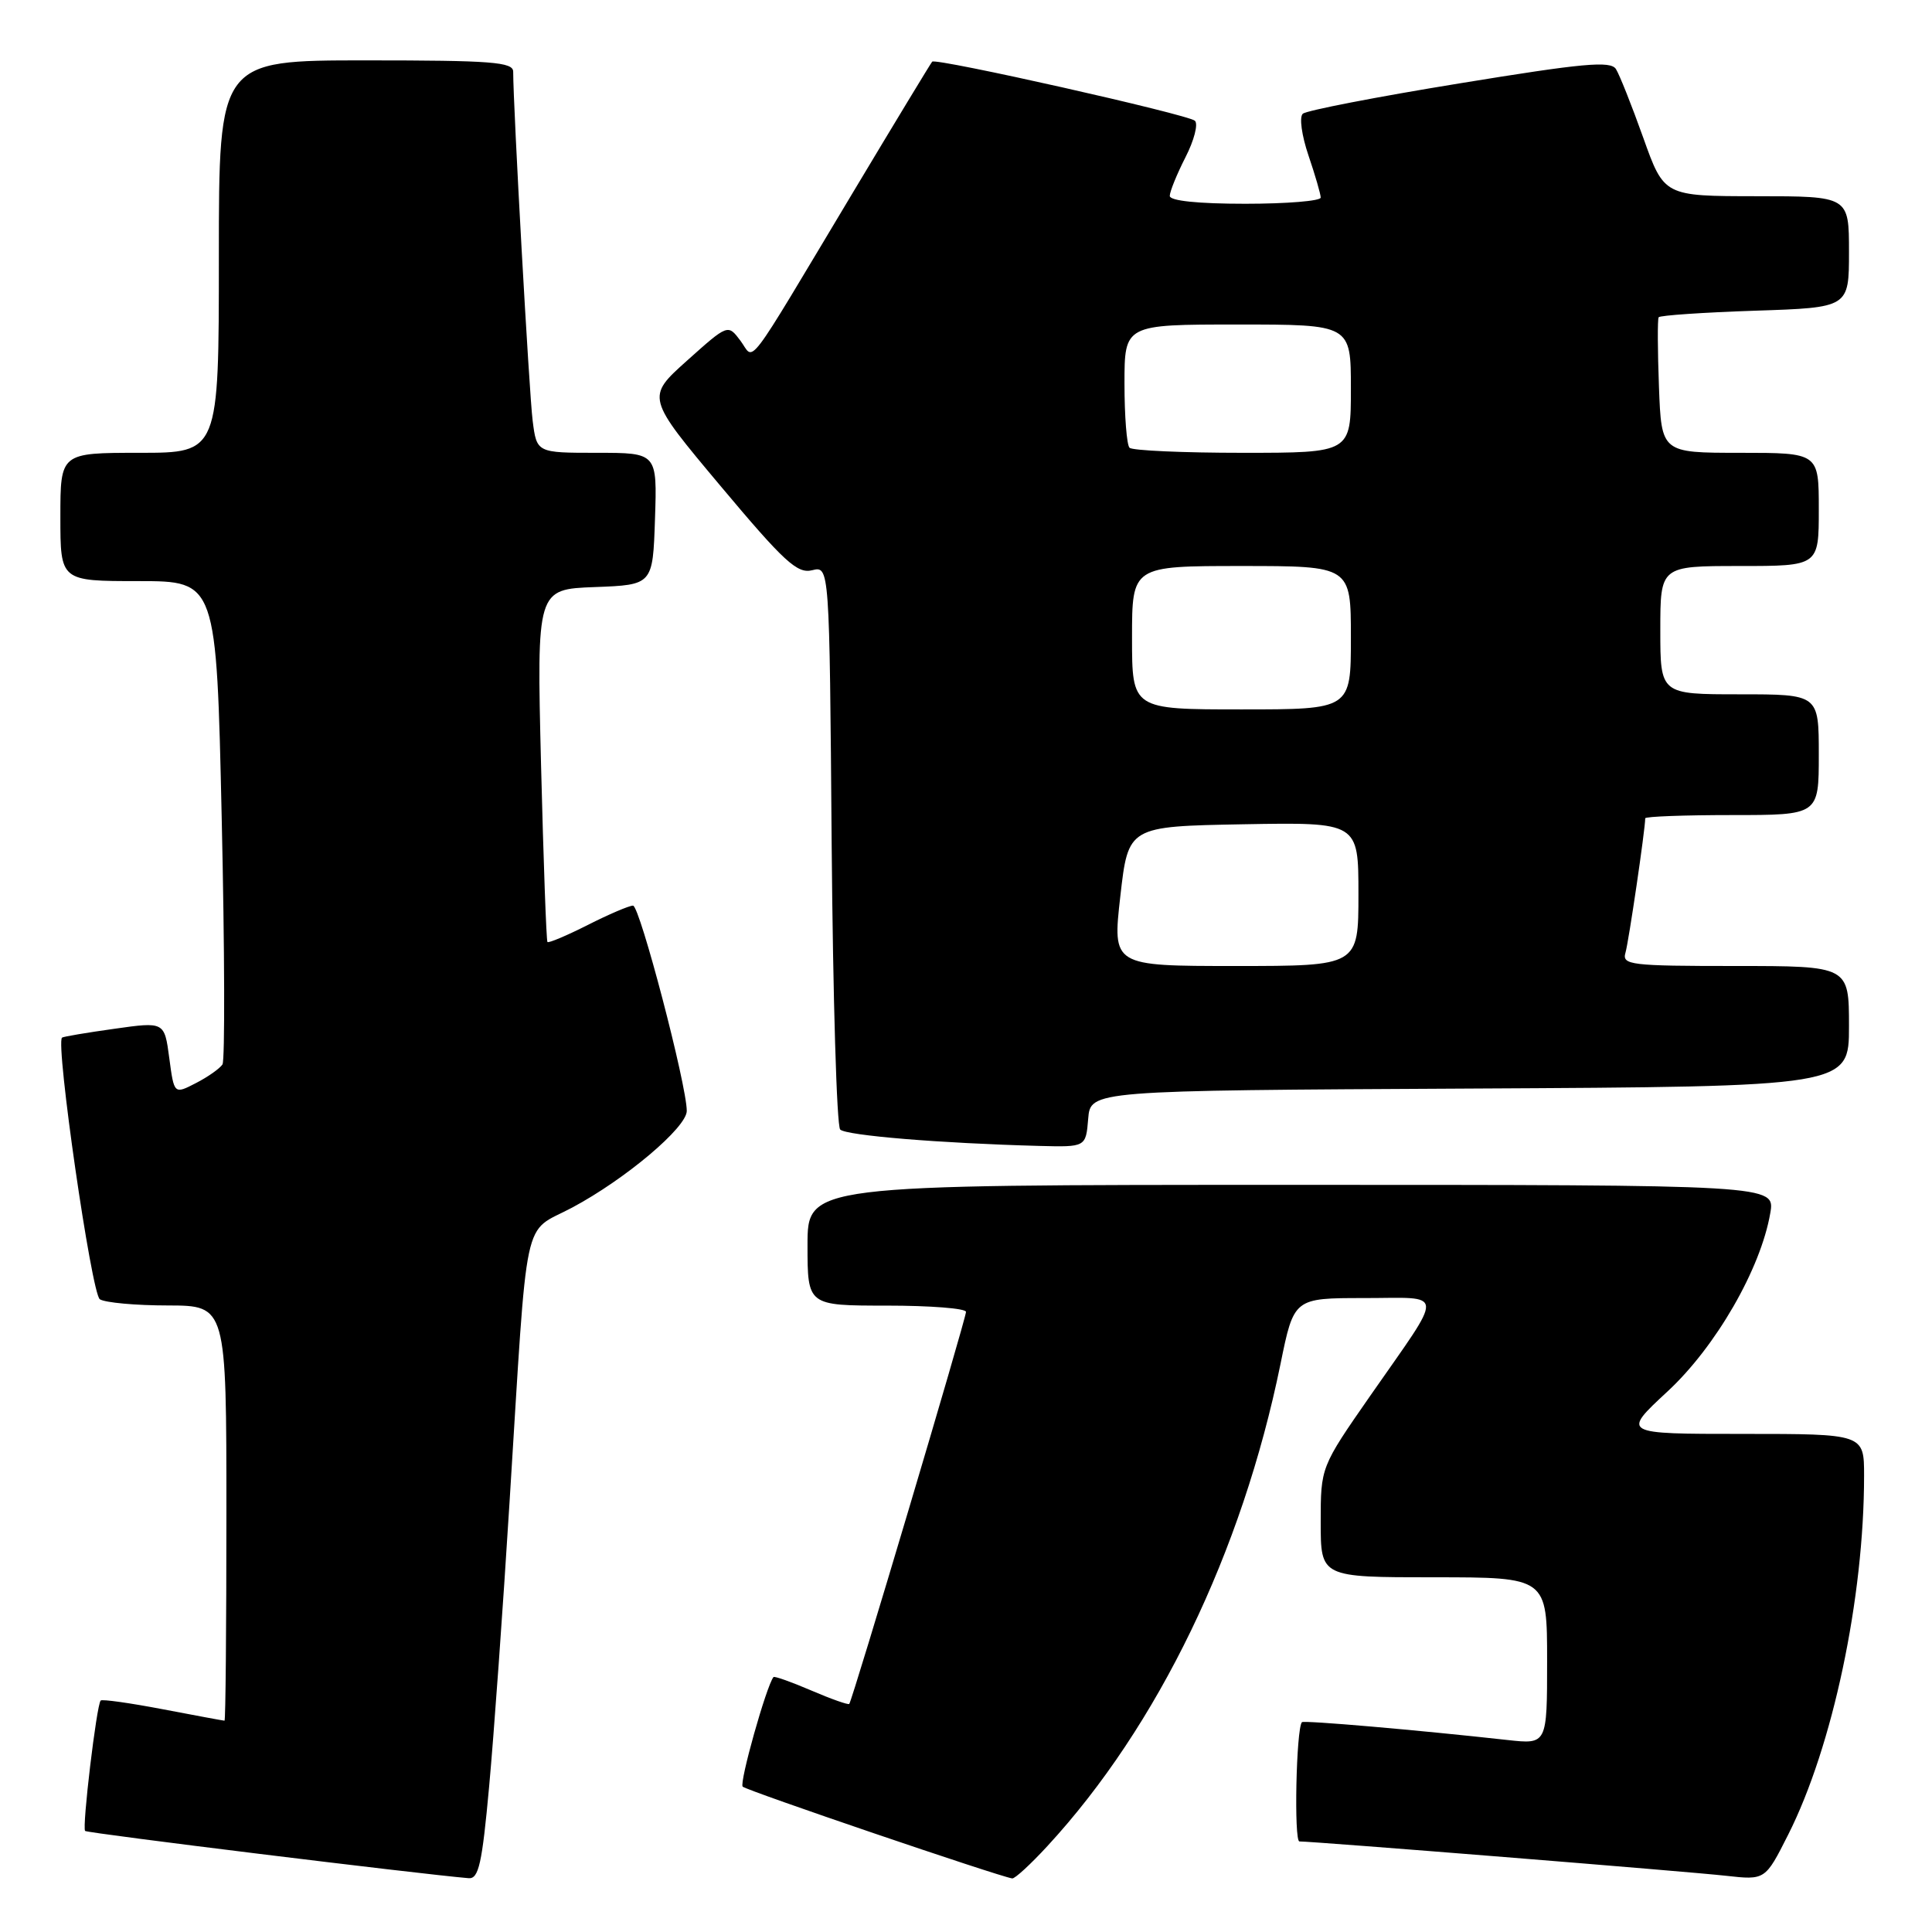 <?xml version="1.0" encoding="UTF-8" standalone="no"?>
<!DOCTYPE svg PUBLIC "-//W3C//DTD SVG 1.1//EN" "http://www.w3.org/Graphics/SVG/1.1/DTD/svg11.dtd" >
<svg xmlns="http://www.w3.org/2000/svg" xmlns:xlink="http://www.w3.org/1999/xlink" version="1.1" viewBox="0 0 256 256">
 <g >
 <path fill="currentColor"
d=" M 64.81 236.75 C 65.43 230.01 66.65 213.03 67.52 199.00 C 69.99 159.60 69.14 163.58 75.82 160.01 C 82.88 156.24 91.00 149.39 91.00 147.20 C 91.00 143.77 84.77 120.00 83.88 120.00 C 83.36 120.00 80.65 121.16 77.87 122.57 C 75.08 123.98 72.68 124.99 72.54 124.82 C 72.39 124.64 72.01 114.06 71.69 101.29 C 71.12 78.08 71.12 78.08 78.81 77.79 C 86.50 77.50 86.50 77.50 86.79 68.75 C 87.08 60.00 87.08 60.00 79.10 60.00 C 71.12 60.00 71.12 60.00 70.58 55.75 C 70.12 52.17 68.00 14.12 68.00 9.50 C 68.00 8.22 65.17 8.00 48.50 8.00 C 29.00 8.00 29.00 8.00 29.00 34.00 C 29.00 60.00 29.00 60.00 18.50 60.00 C 8.00 60.00 8.00 60.00 8.00 68.50 C 8.00 77.00 8.00 77.00 18.34 77.00 C 28.68 77.00 28.68 77.00 29.38 108.53 C 29.77 125.87 29.81 140.50 29.48 141.04 C 29.14 141.57 27.57 142.69 25.97 143.51 C 23.07 145.01 23.07 145.01 22.43 140.20 C 21.79 135.38 21.79 135.38 15.15 136.32 C 11.49 136.83 8.37 137.36 8.22 137.49 C 7.33 138.25 12.13 171.47 13.23 172.16 C 13.93 172.61 17.99 172.98 22.25 172.98 C 30.00 173.00 30.00 173.00 30.00 200.50 C 30.00 215.62 29.89 228.00 29.75 228.00 C 29.61 228.00 25.94 227.32 21.60 226.49 C 17.25 225.66 13.53 225.13 13.34 225.33 C 12.80 225.87 10.85 242.19 11.28 242.61 C 11.58 242.91 55.58 248.32 62.10 248.87 C 63.43 248.98 63.88 246.94 64.81 236.75 Z  M 138.80 244.60 C 153.44 228.72 164.58 205.66 169.67 180.75 C 171.45 172.00 171.45 172.00 180.76 172.00 C 191.59 172.00 191.51 170.66 181.57 184.94 C 175.00 194.39 175.00 194.39 175.00 201.69 C 175.00 209.00 175.00 209.00 190.00 209.00 C 205.00 209.00 205.00 209.00 205.00 220.07 C 205.00 231.14 205.00 231.14 199.75 230.56 C 187.77 229.23 172.74 227.93 172.51 228.20 C 171.75 229.09 171.44 244.00 172.18 244.00 C 174.13 244.00 223.85 248.00 228.70 248.55 C 233.90 249.13 233.90 249.13 236.94 243.11 C 242.84 231.43 247.00 211.76 247.00 195.54 C 247.00 190.00 247.00 190.00 230.94 190.00 C 214.89 190.00 214.89 190.00 220.94 184.39 C 227.34 178.47 233.30 168.14 234.57 160.75 C 235.22 157.00 235.22 157.00 171.11 157.00 C 107.00 157.00 107.00 157.00 107.00 165.00 C 107.00 173.00 107.00 173.00 117.50 173.00 C 123.28 173.00 128.00 173.37 128.00 173.83 C 128.00 174.74 112.94 225.33 112.53 225.78 C 112.40 225.93 110.13 225.13 107.50 224.00 C 104.87 222.87 102.62 222.07 102.49 222.22 C 101.55 223.39 97.93 236.26 98.41 236.74 C 98.93 237.26 132.26 248.61 134.12 248.90 C 134.47 248.96 136.57 247.02 138.80 244.60 Z  M 144.19 148.25 C 144.50 144.50 144.50 144.50 194.75 144.24 C 245.00 143.98 245.00 143.98 245.00 135.99 C 245.00 128.00 245.00 128.00 229.93 128.00 C 216.05 128.00 214.91 127.86 215.38 126.25 C 215.81 124.81 218.00 109.88 218.00 108.43 C 218.00 108.19 223.18 108.00 229.50 108.00 C 241.00 108.00 241.00 108.00 241.00 100.00 C 241.00 92.00 241.00 92.00 230.50 92.00 C 220.00 92.00 220.00 92.00 220.00 83.50 C 220.00 75.00 220.00 75.00 230.50 75.00 C 241.00 75.00 241.00 75.00 241.00 67.50 C 241.00 60.00 241.00 60.00 230.57 60.00 C 220.15 60.00 220.15 60.00 219.82 51.25 C 219.64 46.44 219.62 42.29 219.78 42.04 C 219.95 41.79 225.69 41.40 232.54 41.17 C 245.00 40.76 245.00 40.76 245.00 33.38 C 245.00 26.00 245.00 26.00 232.75 26.00 C 220.50 25.99 220.50 25.99 217.74 18.25 C 216.22 13.99 214.59 9.89 214.12 9.15 C 213.41 8.03 209.77 8.37 193.38 11.05 C 182.45 12.83 173.11 14.64 172.63 15.07 C 172.14 15.50 172.48 17.95 173.38 20.60 C 174.27 23.22 175.00 25.73 175.00 26.18 C 175.00 26.63 170.50 27.00 165.00 27.00 C 158.74 27.00 155.00 26.61 155.00 25.96 C 155.00 25.39 155.94 23.08 157.08 20.84 C 158.23 18.60 158.79 16.42 158.33 16.00 C 157.41 15.16 124.01 7.65 123.52 8.17 C 123.35 8.35 118.62 16.15 113.02 25.50 C 98.36 49.97 100.06 47.73 98.10 45.13 C 96.45 42.94 96.45 42.94 91.03 47.79 C 85.62 52.64 85.62 52.64 95.47 64.39 C 103.91 74.46 105.65 76.05 107.61 75.56 C 109.91 74.99 109.91 74.99 110.20 111.91 C 110.37 132.22 110.87 149.21 111.33 149.67 C 112.13 150.46 124.55 151.49 137.69 151.84 C 143.88 152.00 143.88 152.00 144.19 148.25 Z  M 148.45 118.75 C 149.50 109.50 149.50 109.50 164.75 109.22 C 180.00 108.95 180.00 108.95 180.00 118.47 C 180.00 128.00 180.00 128.00 163.70 128.00 C 147.40 128.00 147.40 128.00 148.45 118.75 Z  M 150.00 84.50 C 150.00 75.00 150.00 75.00 164.50 75.00 C 179.00 75.00 179.00 75.00 179.00 84.50 C 179.00 94.00 179.00 94.00 164.50 94.00 C 150.00 94.00 150.00 94.00 150.00 84.50 Z  M 149.67 59.33 C 149.30 58.97 149.00 55.14 149.00 50.83 C 149.00 43.00 149.00 43.00 164.00 43.00 C 179.00 43.00 179.00 43.00 179.00 51.50 C 179.00 60.00 179.00 60.00 164.67 60.00 C 156.78 60.00 150.03 59.70 149.67 59.33 Z "/>
</g>
</svg>